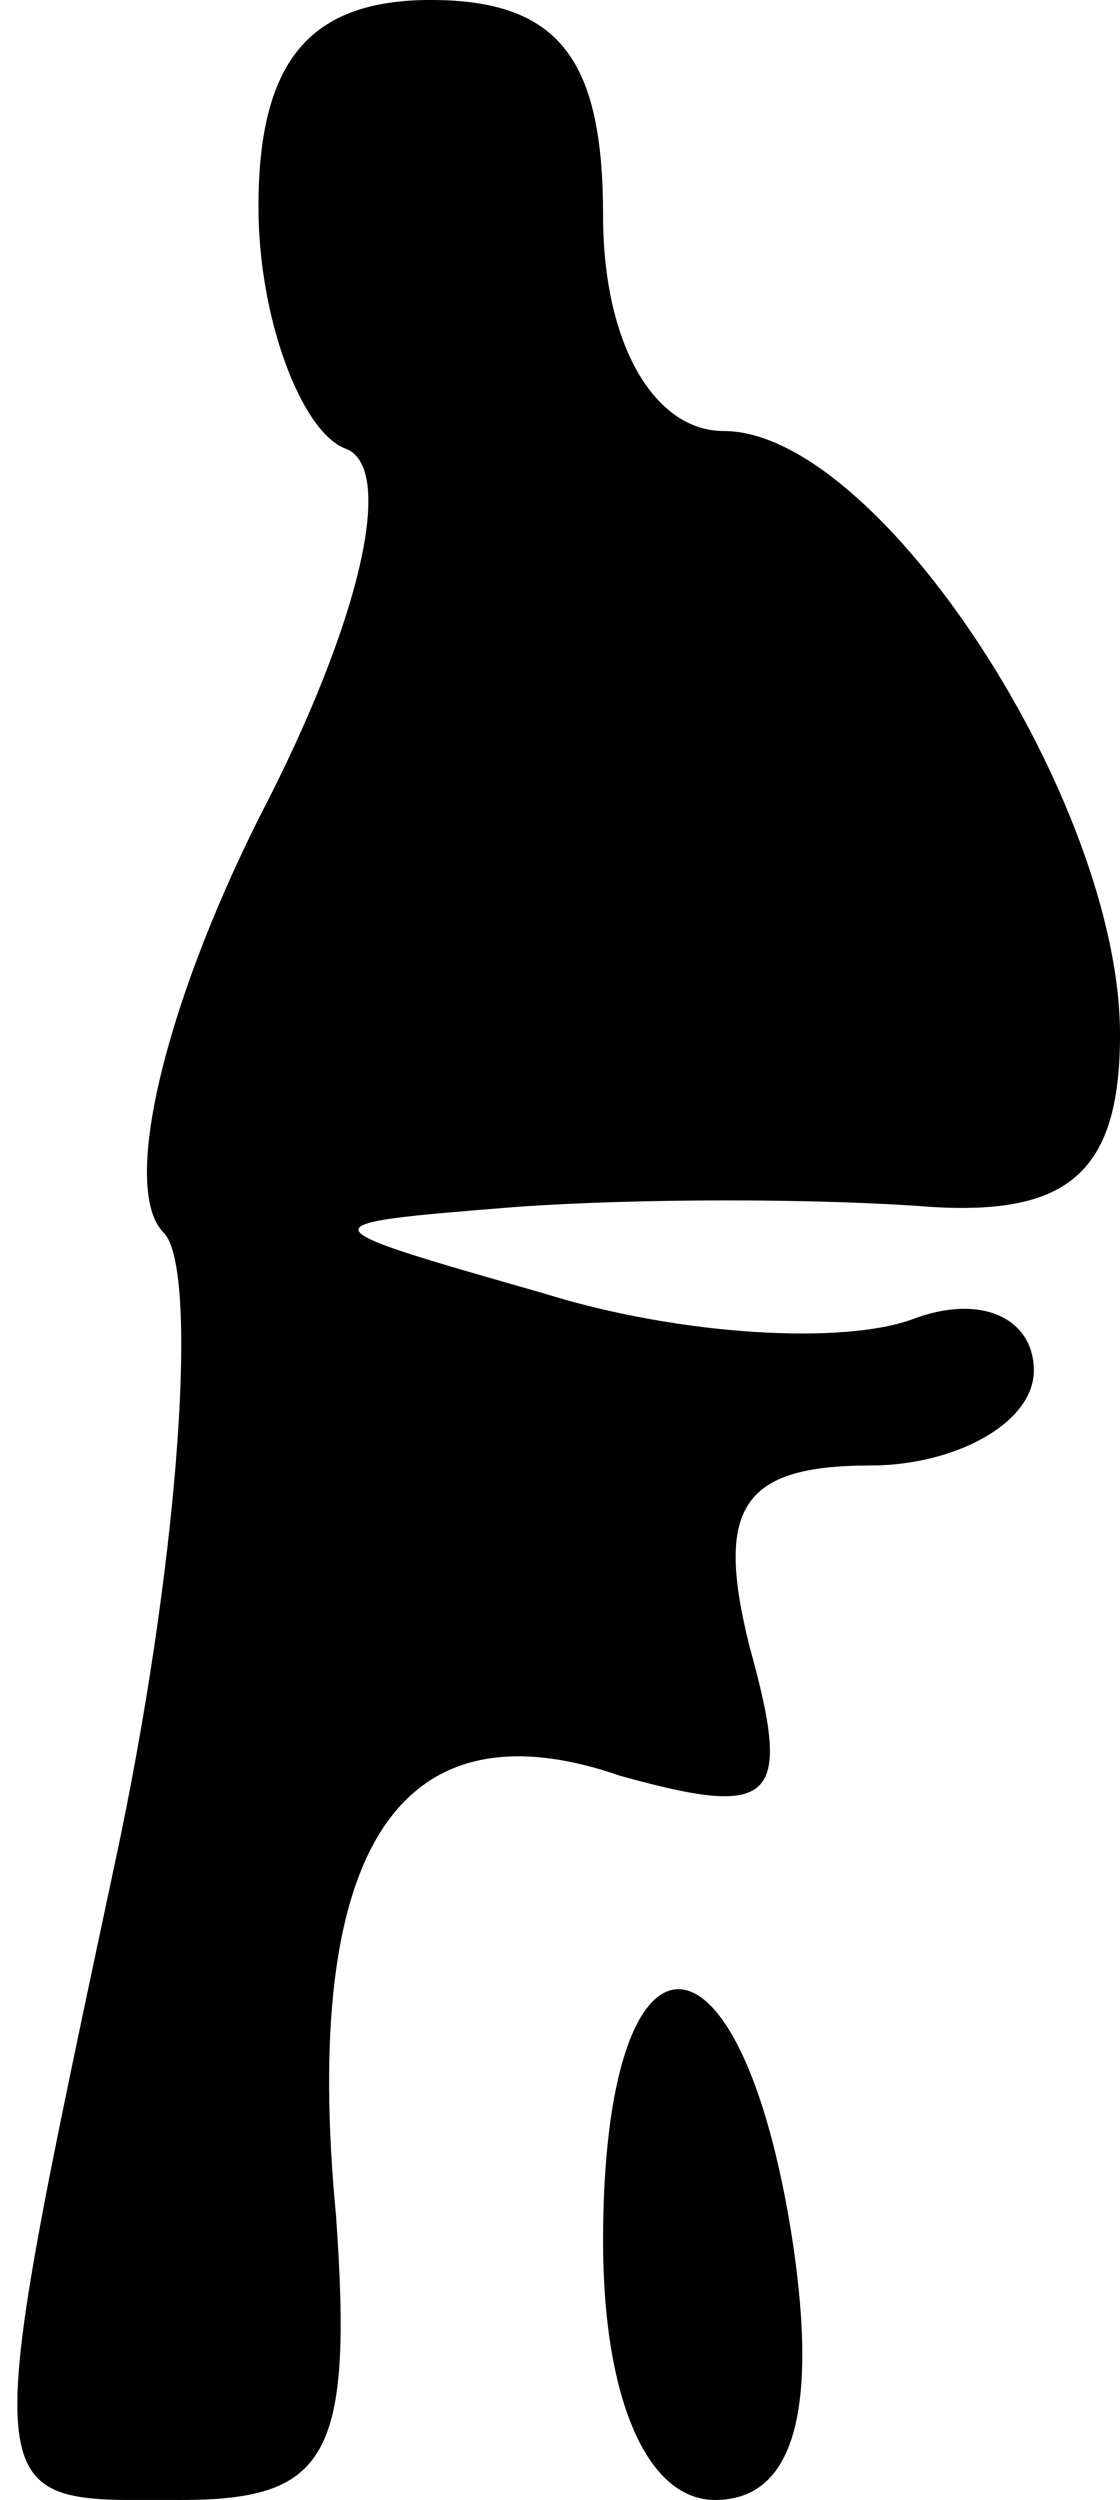 <?xml version="1.0" standalone="no"?>
<!DOCTYPE svg PUBLIC "-//W3C//DTD SVG 20010904//EN"
 "http://www.w3.org/TR/2001/REC-SVG-20010904/DTD/svg10.dtd">
<svg version="1.0" xmlns="http://www.w3.org/2000/svg"
 width="13pt" height="29pt" viewBox="0 0 13 29"
 preserveAspectRatio="xMidYMid meet">
<g transform="translate(0,29) scale(0.1,-0.1)"
fill="#000000" stroke="none">
<path fill="#000000" stroke="none" d="M30 266 c0 -13 5 -26 10 -28 6 -2 2
-20 -10 -43 -11 -22 -16 -43 -11 -48 4 -4 2 -36 -5 -70 -17 -80 -17 -77 7 -77
17 0 20 5 18 33 -4 42 7 60 33 51 18 -5 20 -3 15 15 -4 16 -1 21 14 21 10 0
19 5 19 11 0 6 -6 9 -14 6 -8 -3 -27 -2 -43 3 -28 8 -28 8 -3 10 14 1 35 1 48
0 16 -1 22 4 22 20 0 27 -28 70 -46 70 -8 0 -14 10 -14 25 0 18 -5 25 -20 25
-14 0 -20 -7 -20 -24z"/>
<path fill="#000000" stroke="none" d="M70 30 c0 -18 5 -30 13 -30 9 0 12 10
9 30 -6 39 -22 39 -22 0z"/>
</g>
</svg>
